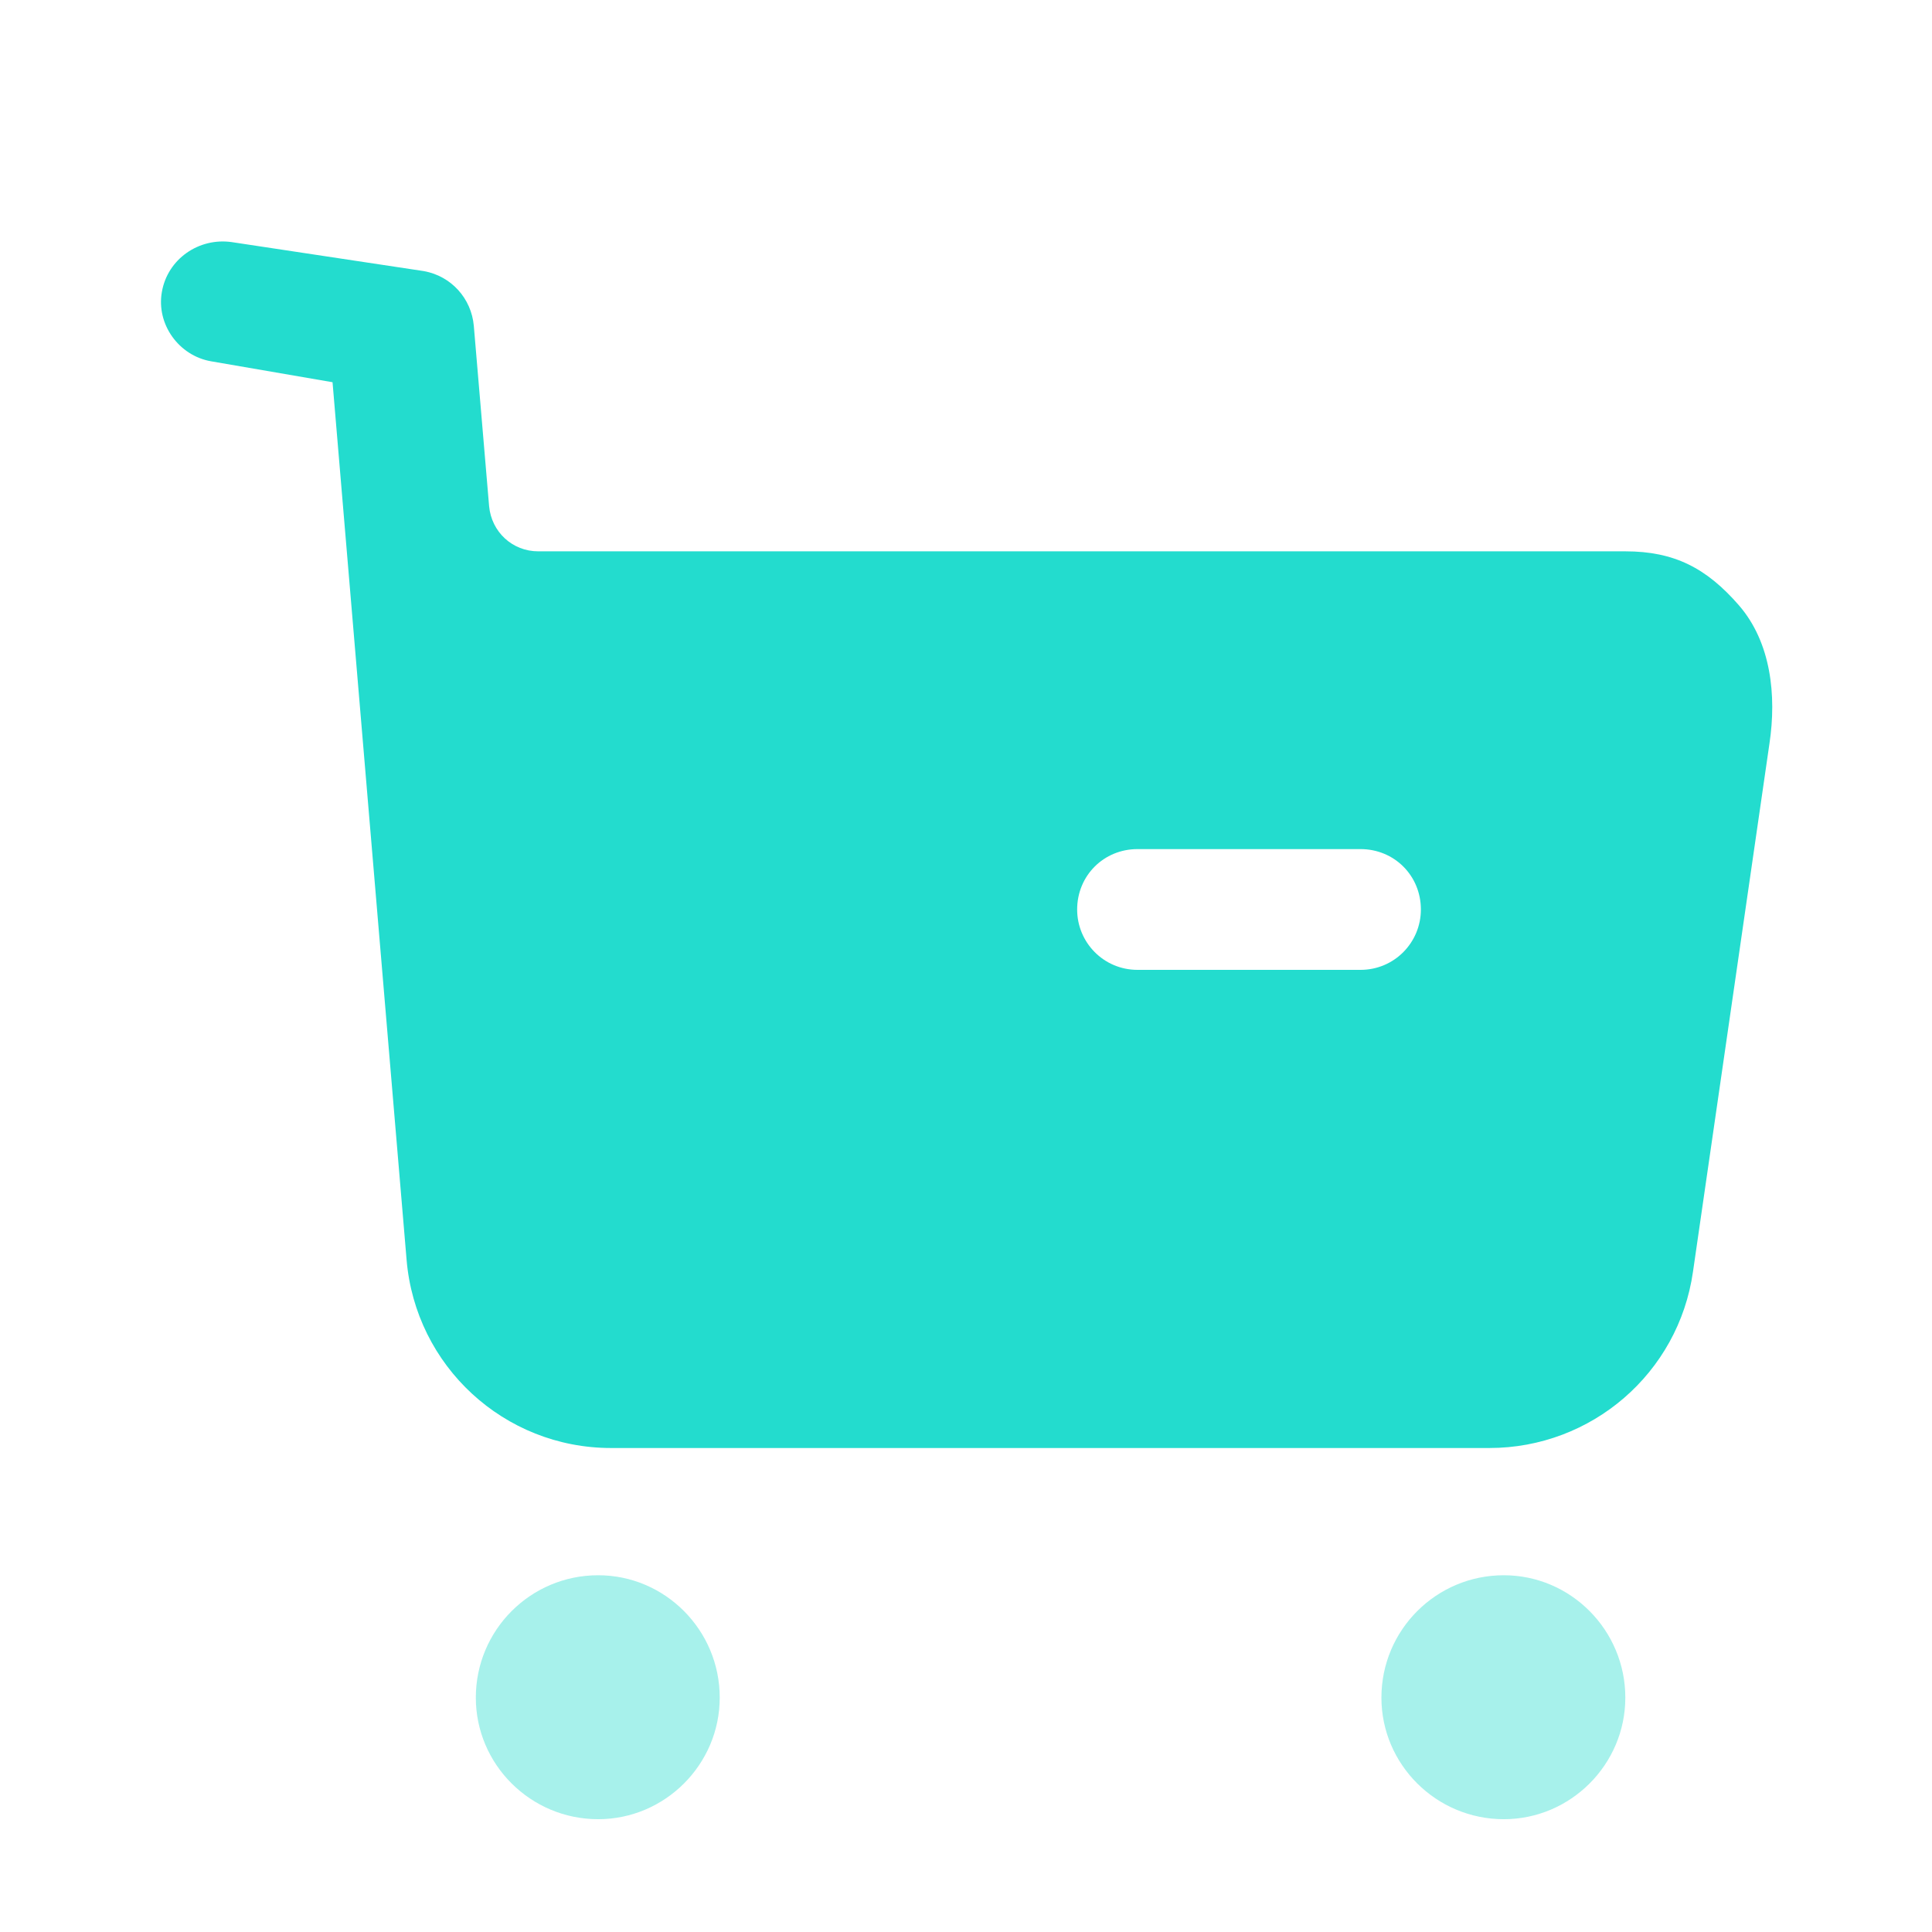 <svg width="49" height="49" viewBox="0 0 49 49" fill="none" xmlns="http://www.w3.org/2000/svg">
<g id="Iconly/Bulk/Buy">
<path id="Combined Shape" opacity="0.4" fill-rule="evenodd" clip-rule="evenodd" d="M12.068 43.056C12.068 41.341 13.456 39.952 15.171 39.952C16.865 39.952 18.254 41.341 18.254 43.056C18.254 44.75 16.865 46.139 15.171 46.139C13.456 46.139 12.068 44.75 12.068 43.056ZM35.036 43.056C35.036 41.341 36.425 39.952 38.14 39.952C39.834 39.952 41.222 41.341 41.222 43.056C41.222 44.75 39.834 46.139 38.14 46.139C36.425 46.139 35.036 44.75 35.036 43.056Z" fill="#23DCCE"/>
<path id="Fill 7" fill-rule="evenodd" clip-rule="evenodd" d="M41.223 13.983C42.468 13.983 43.285 14.412 44.102 15.351C44.918 16.29 45.061 17.638 44.877 18.861L42.938 32.254C42.57 34.829 40.365 36.725 37.772 36.725H15.498C12.782 36.725 10.537 34.643 10.312 31.95L8.434 9.694L5.351 9.163C4.534 9.02 3.962 8.224 4.105 7.407C4.248 6.57 5.044 6.019 5.882 6.141L10.751 6.876C11.445 7.001 11.956 7.57 12.017 8.265L12.405 12.838C12.466 13.493 12.997 13.983 13.65 13.983H41.223ZM28.85 24.598H34.506C35.363 24.598 36.037 23.904 36.037 23.067C36.037 22.209 35.363 21.535 34.506 21.535H28.85C27.993 21.535 27.319 22.209 27.319 23.067C27.319 23.904 27.993 24.598 28.85 24.598Z" fill="#23DCCE"/>
</g>
</svg>
